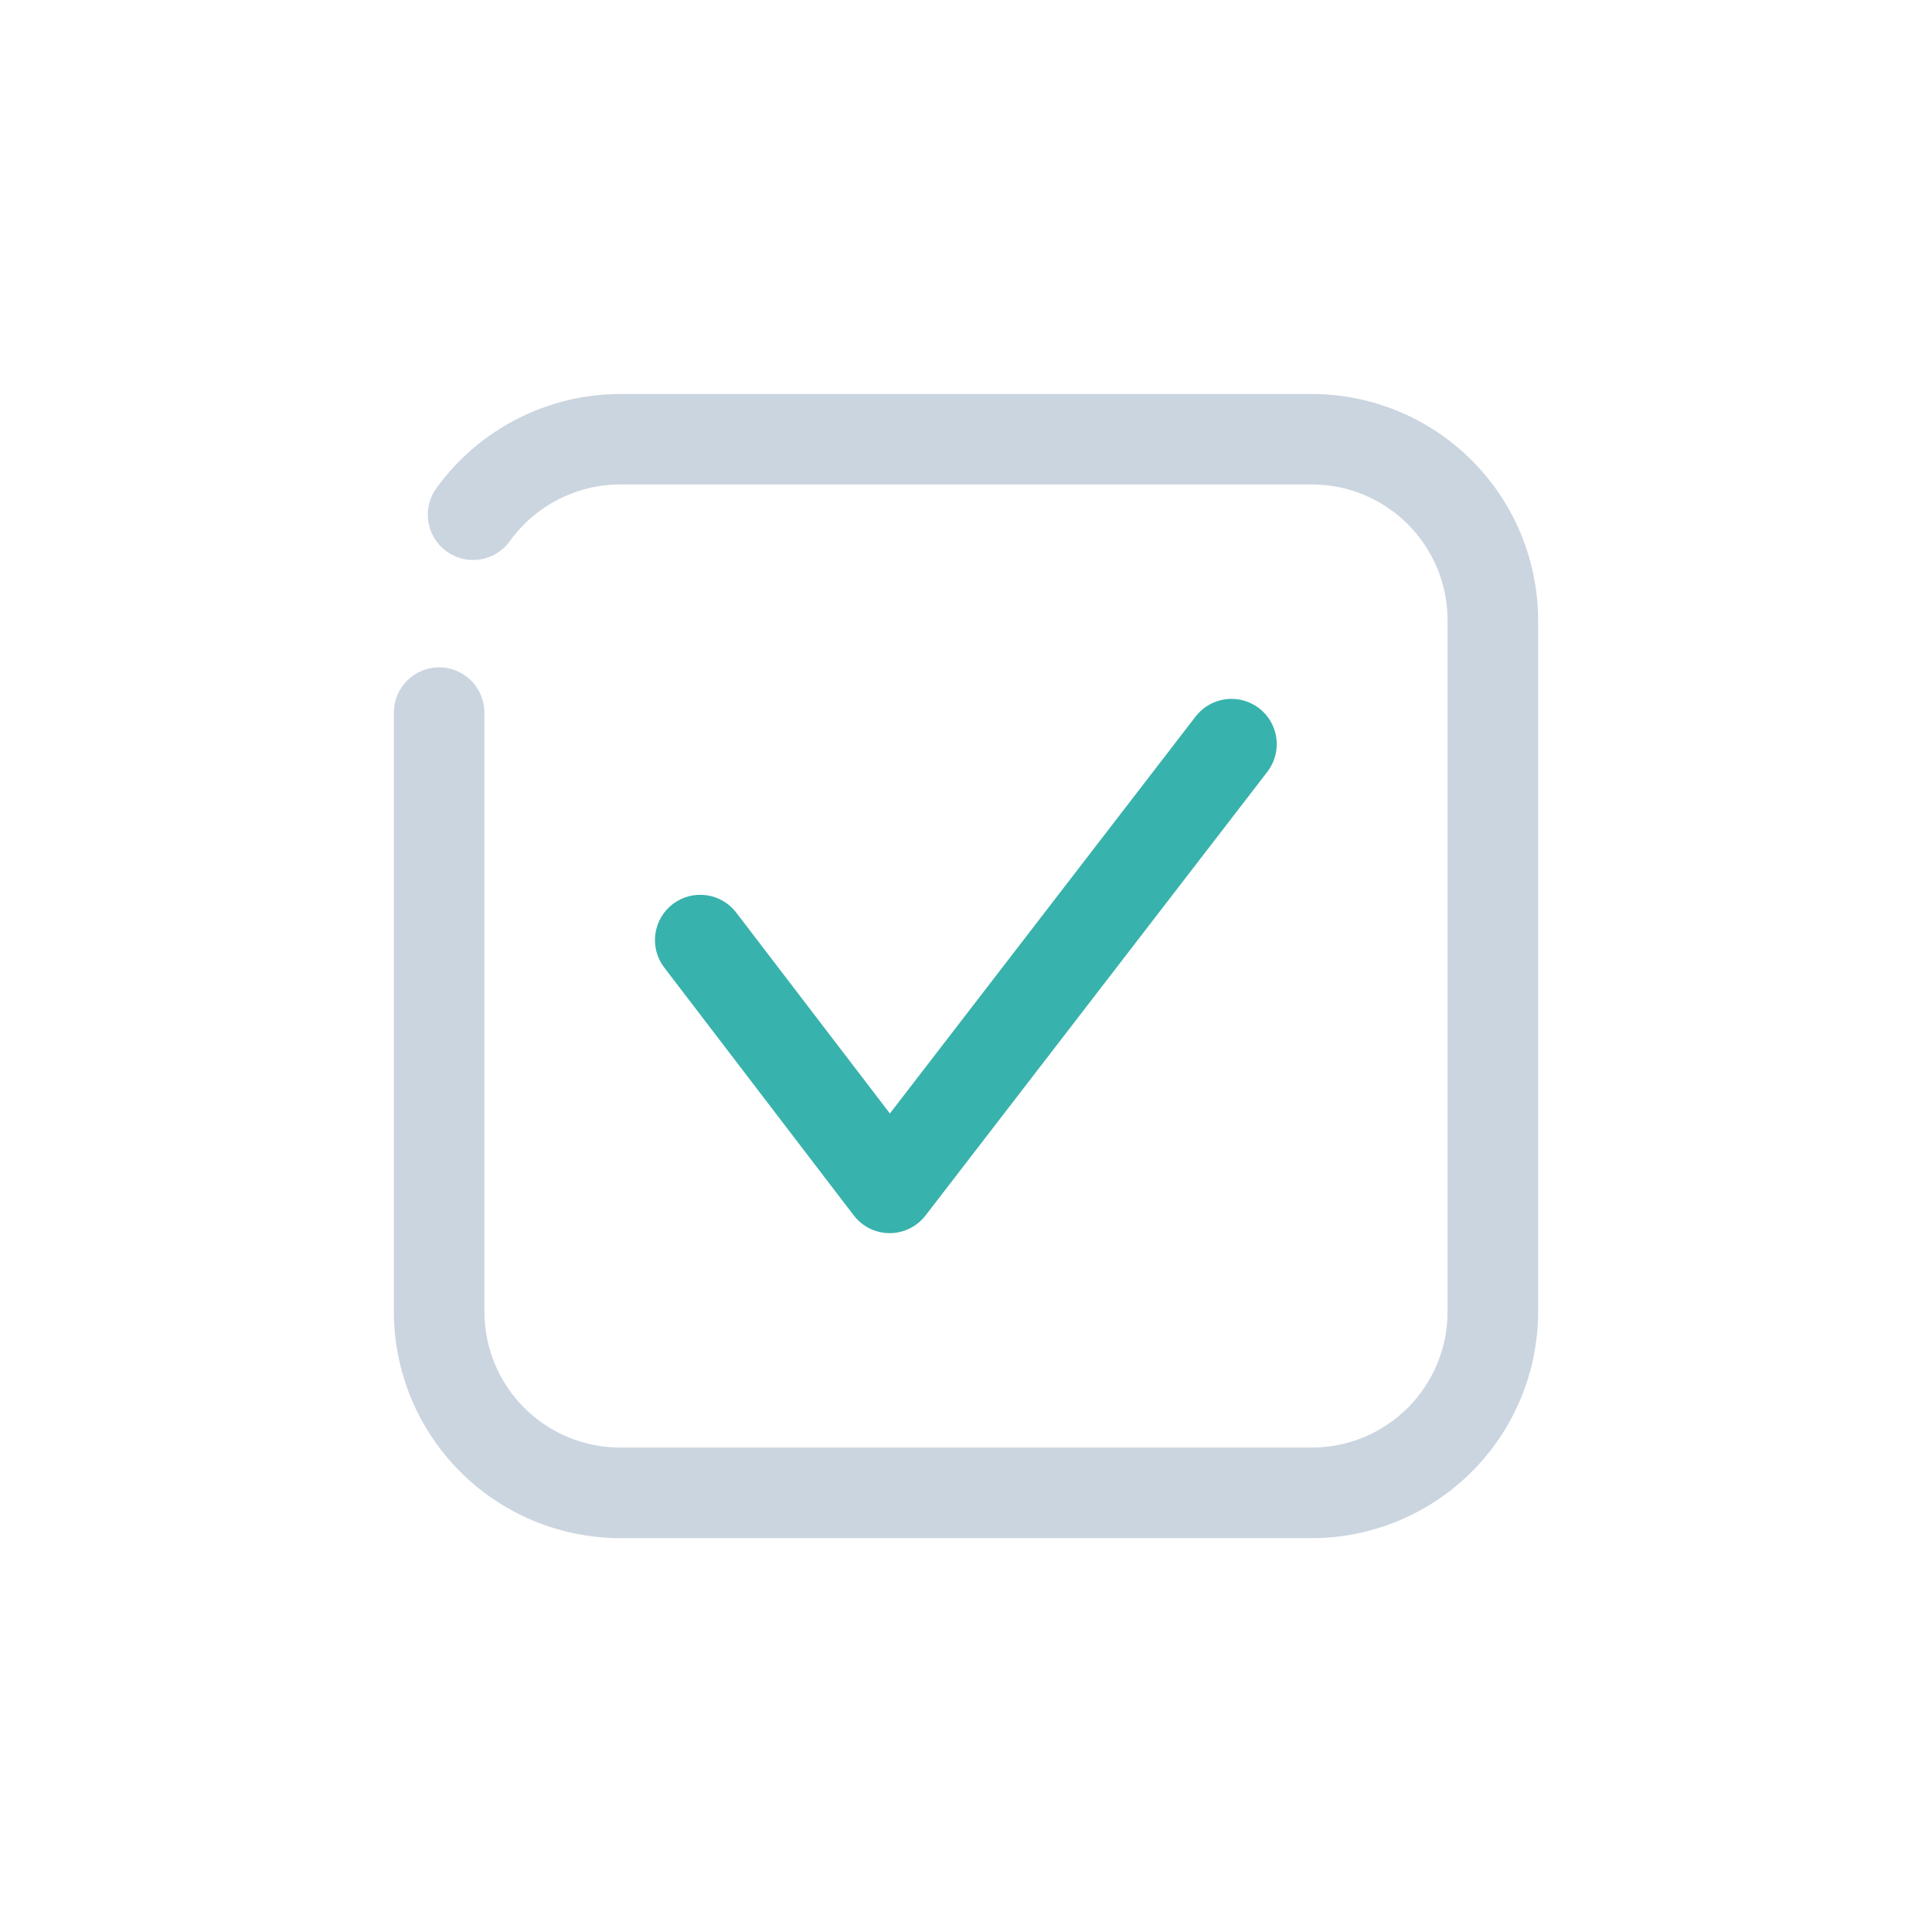 <svg width="128" height="128" viewBox="0 0 128 128" fill="none" xmlns="http://www.w3.org/2000/svg">
<path d="M86.906 101.906H41.094C37.117 101.902 33.304 100.32 30.492 97.508C27.68 94.696 26.098 90.883 26.094 86.906V47.212C26.094 46.416 26.41 45.653 26.972 45.091C27.535 44.528 28.298 44.212 29.094 44.212C29.889 44.212 30.652 44.528 31.215 45.091C31.778 45.653 32.094 46.416 32.094 47.212V86.906C32.094 89.293 33.042 91.582 34.73 93.27C36.418 94.958 38.707 95.906 41.094 95.906H86.906C89.293 95.906 91.582 94.958 93.27 93.27C94.957 91.582 95.906 89.293 95.906 86.906V41.094C95.906 38.707 94.957 36.418 93.27 34.73C91.582 33.042 89.293 32.094 86.906 32.094H41.094C39.67 32.097 38.268 32.436 37 33.084C35.733 33.732 34.636 34.67 33.8 35.822C33.571 36.148 33.281 36.425 32.944 36.638C32.607 36.85 32.232 36.994 31.839 37.06C31.447 37.126 31.045 37.113 30.657 37.022C30.27 36.931 29.904 36.764 29.582 36.531C29.26 36.297 28.987 36.002 28.78 35.662C28.573 35.322 28.436 34.944 28.376 34.55C28.317 34.157 28.336 33.755 28.433 33.369C28.53 32.983 28.703 32.621 28.942 32.302C30.336 30.384 32.164 28.823 34.276 27.746C36.388 26.668 38.725 26.105 41.096 26.102H86.906C90.883 26.106 94.695 27.688 97.508 30.5C100.32 33.312 101.902 37.125 101.906 41.102V86.906C101.902 90.883 100.32 94.696 97.508 97.508C94.695 100.32 90.883 101.902 86.906 101.906Z" fill="#CBD5E0"/>
<path d="M58.94 81.7C58.48 81.699 58.026 81.592 57.614 81.388C57.201 81.184 56.842 80.887 56.562 80.522L44.034 64.136C43.788 63.823 43.607 63.465 43.501 63.082C43.395 62.699 43.366 62.299 43.416 61.905C43.466 61.511 43.594 61.13 43.792 60.786C43.99 60.441 44.255 60.14 44.57 59.898C44.886 59.657 45.246 59.481 45.631 59.38C46.015 59.279 46.416 59.256 46.809 59.311C47.203 59.366 47.581 59.499 47.923 59.702C48.265 59.904 48.563 60.173 48.8 60.492L58.958 73.772L79.212 47.47C79.453 47.158 79.752 46.896 80.094 46.7C80.435 46.503 80.812 46.376 81.203 46.325C81.594 46.275 81.991 46.301 82.371 46.404C82.751 46.507 83.108 46.683 83.42 46.924C83.732 47.164 83.994 47.464 84.19 47.805C84.387 48.147 84.514 48.524 84.565 48.915C84.615 49.305 84.588 49.702 84.486 50.083C84.383 50.463 84.207 50.82 83.966 51.132L61.316 80.532C61.036 80.895 60.676 81.189 60.264 81.392C59.852 81.594 59.399 81.7 58.94 81.7Z" fill="#38B2AC"/>
</svg>
